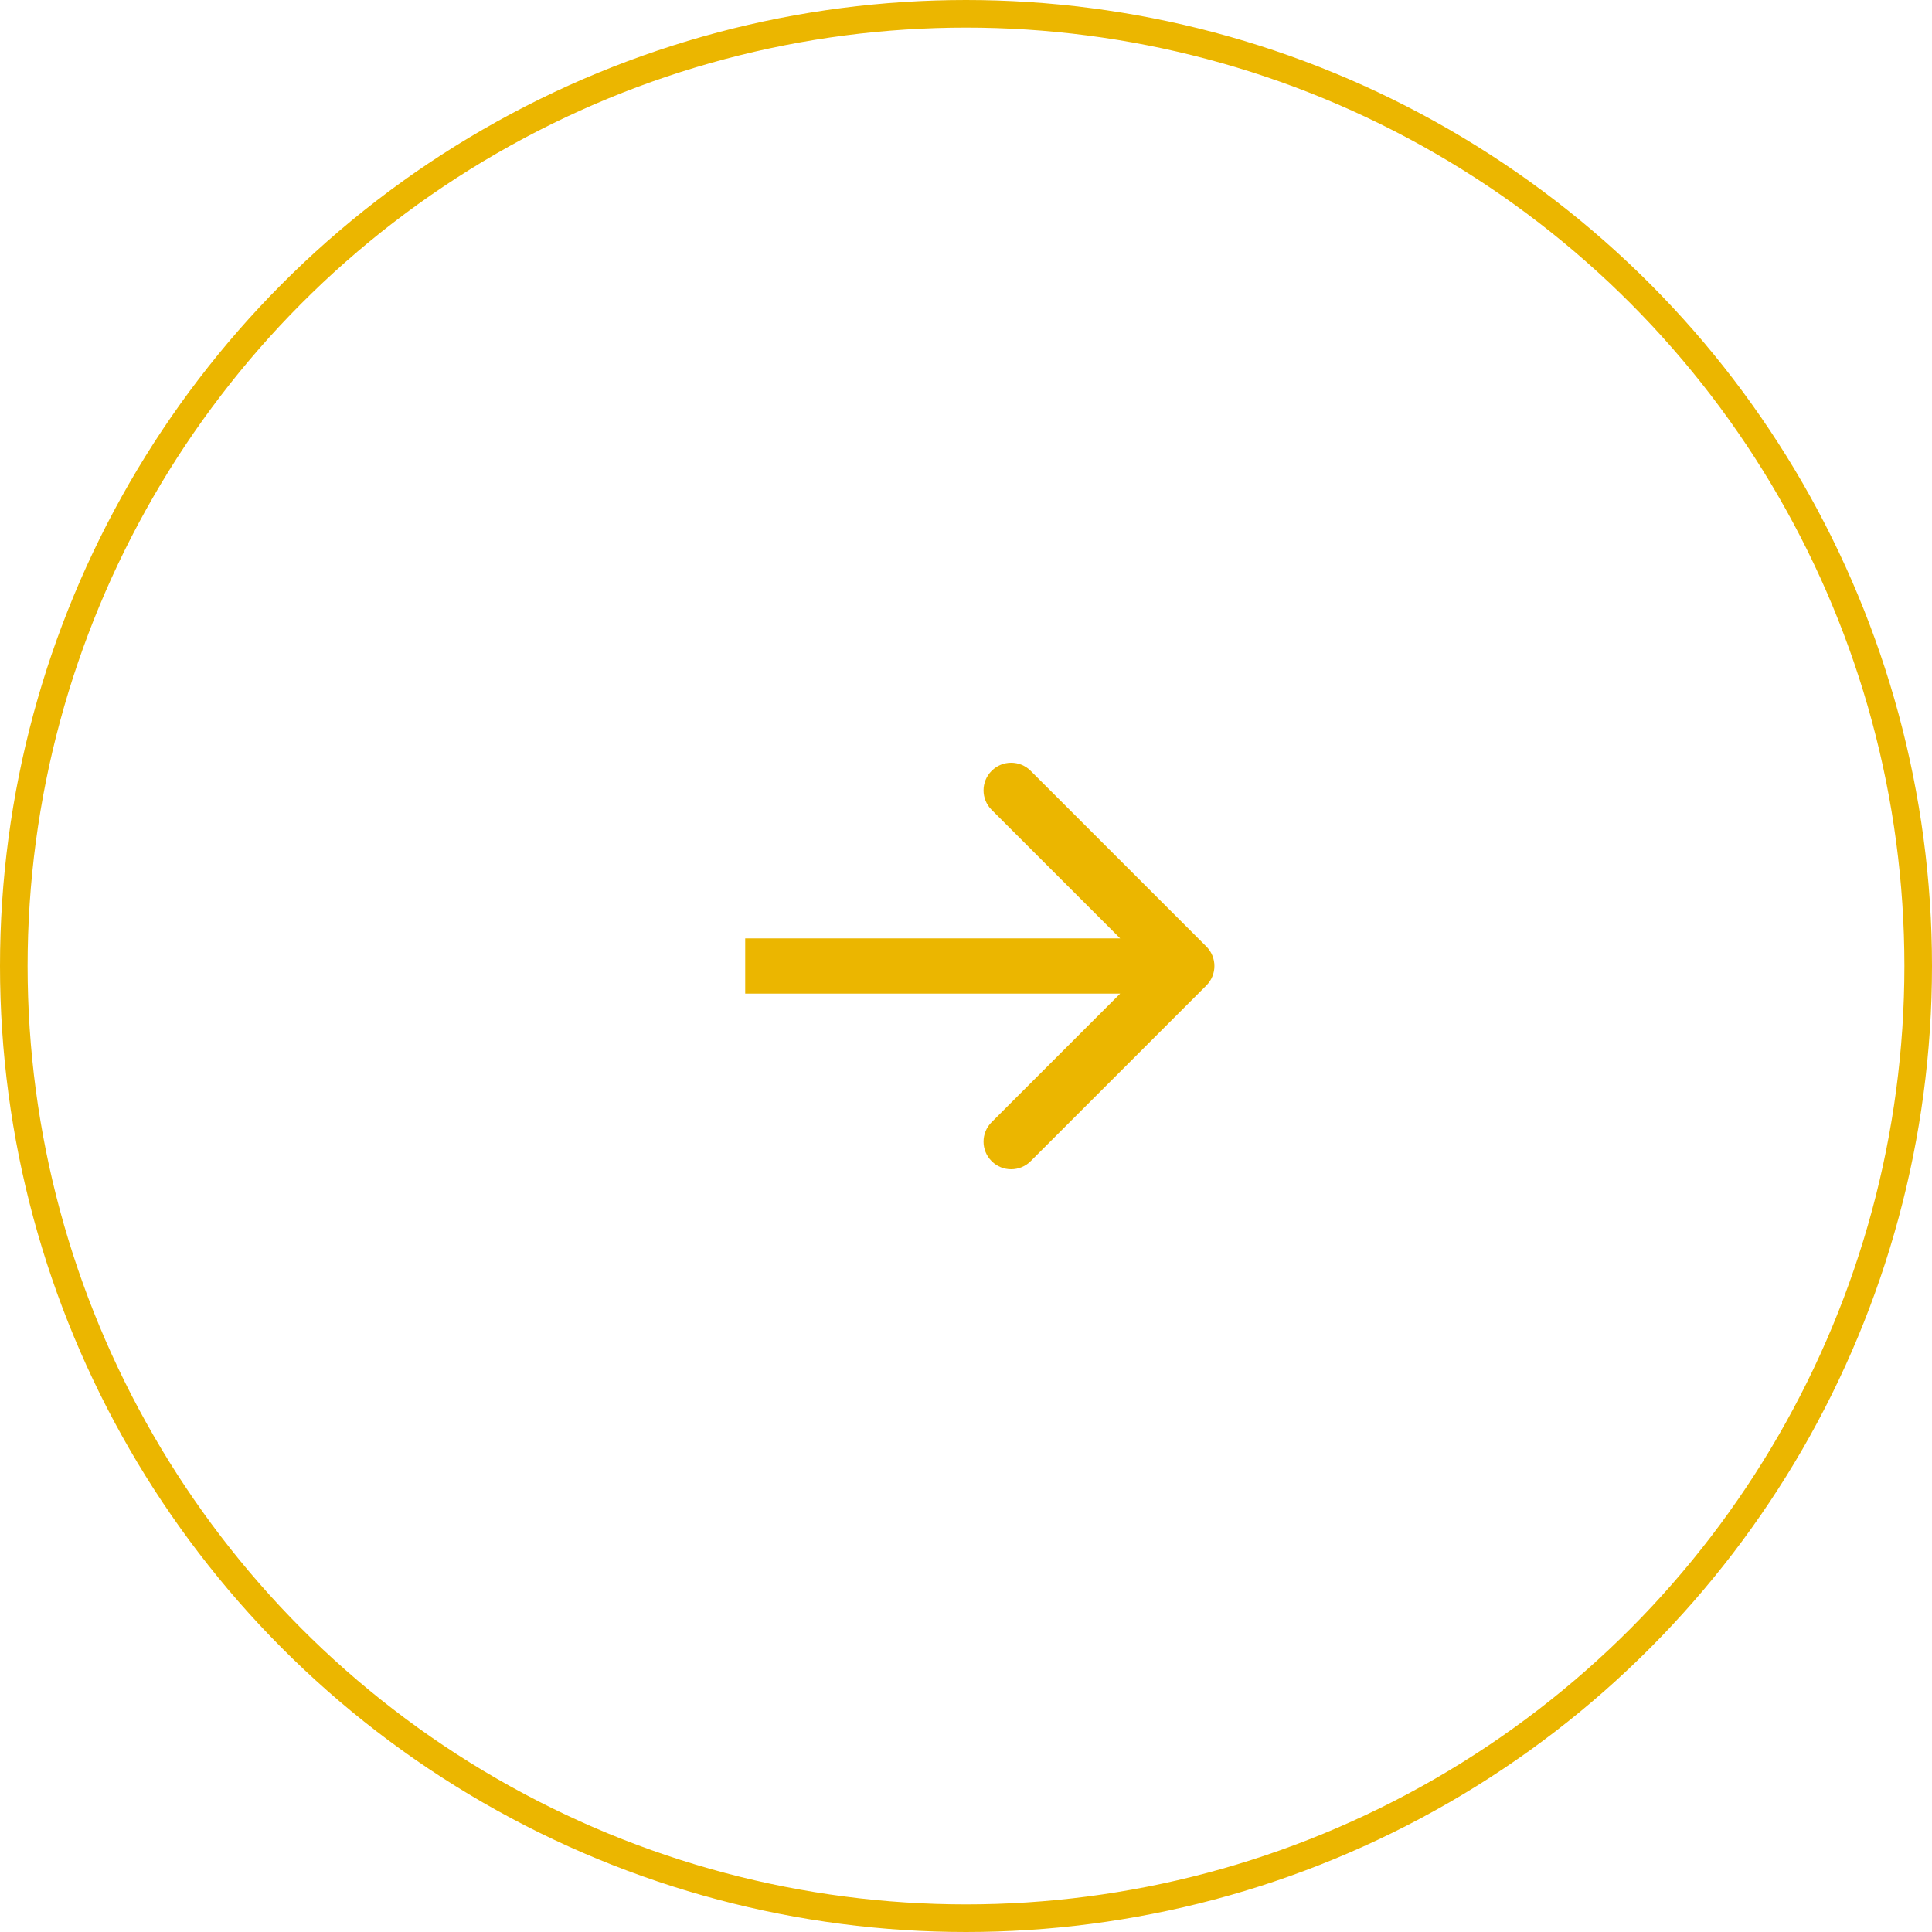 <svg width="70" height="70" viewBox="0 0 70 70" fill="none" xmlns="http://www.w3.org/2000/svg">
<circle r="34.5" transform="matrix(-1 0 0 1 35 35)" stroke="#EBB600"/>
<path d="M43.707 34.293C44.098 34.683 44.098 35.317 43.707 35.707L37.343 42.071C36.953 42.462 36.319 42.462 35.929 42.071C35.538 41.681 35.538 41.047 35.929 40.657L41.586 35L35.929 29.343C35.538 28.953 35.538 28.32 35.929 27.929C36.319 27.538 36.953 27.538 37.343 27.929L43.707 34.293ZM27 34H43V36H27V34Z" fill="#EBB600"/>
</svg>
